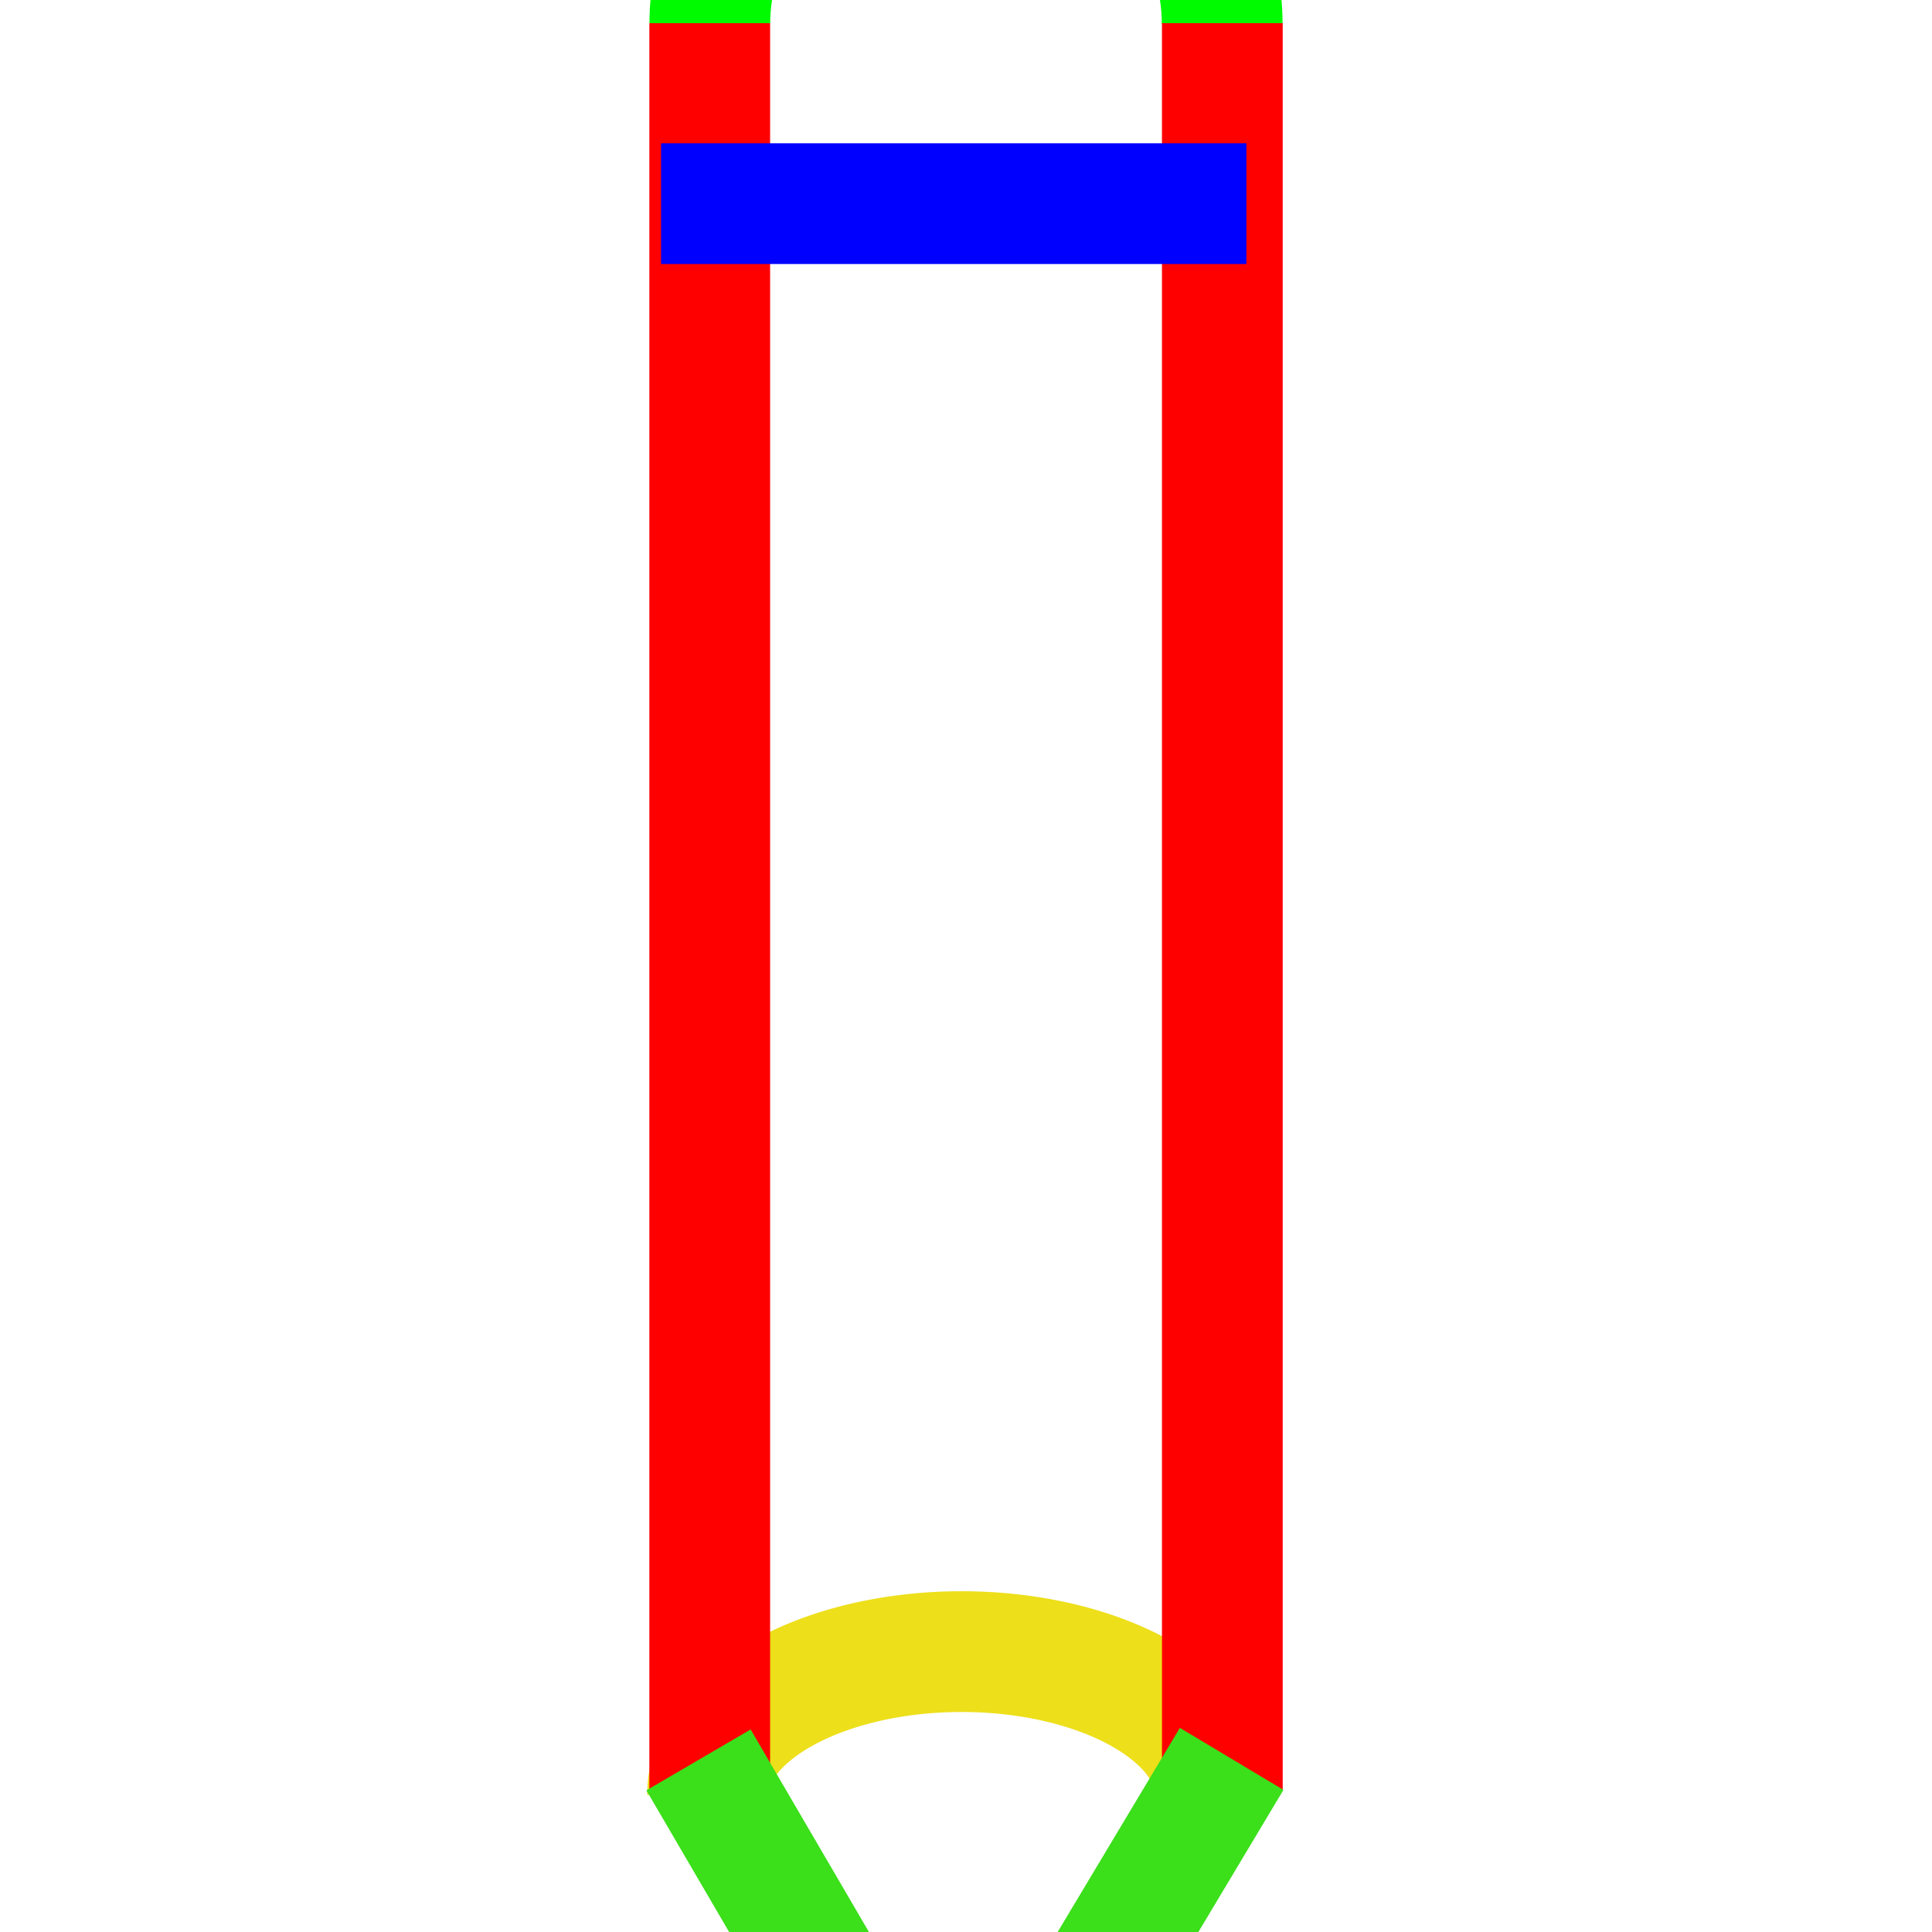 <?xml version="1.0" encoding="UTF-8" standalone="no"?>
<svg
   xmlns:dc="http://purl.org/dc/elements/1.1/"
   xmlns:cc="http://creativecommons.org/ns#"
   xmlns:rdf="http://www.w3.org/1999/02/22-rdf-syntax-ns#"
   xmlns:svg="http://www.w3.org/2000/svg"
   xmlns="http://www.w3.org/2000/svg"
   xmlns:sodipodi="http://sodipodi.sourceforge.net/DTD/sodipodi-0.dtd"
   xmlns:inkscape="http://www.inkscape.org/namespaces/inkscape"
   version="1.1"
   width="1024"
   height="1024"
   viewBox="0 0 1024.00 1024.00"
   enable-background="new 0 0 1024.00 1024.00"
   xml:space="preserve"
   id="svg4562"
   sodipodi:docname="uE94a-pencil-outline.svg"
   inkscape:version="0.92.1 r15371"><sodipodi:namedview
     pagecolor="#ffffff"
     bordercolor="#666666"
     borderopacity="1"
     objecttolerance="10"
     gridtolerance="10"
     guidetolerance="10"
     inkscape:pageopacity="0"
     inkscape:pageshadow="2"
     inkscape:window-width="1920"
     inkscape:window-height="1017"
     id="namedview4526"
     showgrid="false"
     inkscape:zoom="0.92187499"
     inkscape:cx="511.0501"
     inkscape:cy="823.96975"
     inkscape:window-x="-8"
     inkscape:window-y="-8"
     inkscape:window-maximized="1"
     inkscape:current-layer="svg4562"
     inkscape:measure-start="553.796,786.974"
     inkscape:measure-end="595.216,740.952" /><defs
     id="defs4566" /><g
     id="g5743" /><g
     id="g5743-3"
     transform="translate(0,-662.475)" /><path
     style="fill:none;fill-opacity:1;stroke:#00fa00;stroke-width:64;stroke-miterlimit:4;stroke-dasharray:none;stroke-opacity:1"
     id="path10094"
     sodipodi:type="arc"
     sodipodi:cx="512"
     sodipodi:cy="12.286003"
     sodipodi:rx="135.7645"
     sodipodi:ry="121.95795"
     sodipodi:start="3.1415927"
     sodipodi:end="0.006424375"
     sodipodi:open="true"
     d="m 376.236,12.286 a 135.764,121.958 0 0 1 68.134,-105.749 135.764,121.958 0 0 1 136.016,0.392 135.764,121.958 0 0 1 67.376,106.14" /><path
     style="fill:none;fill-opacity:1;stroke:#eddf1a;stroke-width:64;stroke-miterlimit:4;stroke-dasharray:none;stroke-opacity:1"
     id="path10132"
     sodipodi:type="arc"
     sodipodi:cx="509.69049"
     sodipodi:cy="951.32202"
     sodipodi:rx="134.64853"
     sodipodi:ry="75.932205"
     sodipodi:start="3.1415927"
     sodipodi:end="0.0050585331"
     d="m 375.042,951.322 a 134.649,75.932 0 0 1 67.521,-65.823 134.649,75.932 0 0 1 134.845,0.192 134.649,75.932 0 0 1 66.93,66.015"
     sodipodi:open="true" /><rect
     style="fill:#ff0000;fill-opacity:1;stroke:none;stroke-width:64;stroke-miterlimit:4;stroke-dasharray:none;stroke-opacity:1"
     id="rect10096"
     width="64"
     height="936.545"
     x="344.172"
     y="12.286" /><rect
     style="fill:#ff0000;fill-opacity:1;stroke:none;stroke-width:64;stroke-miterlimit:4;stroke-dasharray:none;stroke-opacity:1"
     id="rect10096-0"
     width="64"
     height="936.545"
     x="615.864"
     y="12.27" /><path
     style="fill:none;stroke:#3bdf1a;stroke-width:64;stroke-linecap:butt;stroke-linejoin:miter;stroke-miterlimit:4;stroke-dasharray:none;stroke-opacity:1"
     d="M 370.225,932.786 509.615,1171.43 652.801,932.244"
     id="path10128"
     inkscape:connector-curvature="0"
     sodipodi:nodetypes="ccc" /><rect
     style="fill:#0000ff;fill-opacity:1;stroke:none;stroke-width:64;stroke-miterlimit:4;stroke-dasharray:none;stroke-opacity:1"
     id="rect10130"
     width="310.237"
     height="64"
     x="350.373"
     y="75.932" /></svg>
